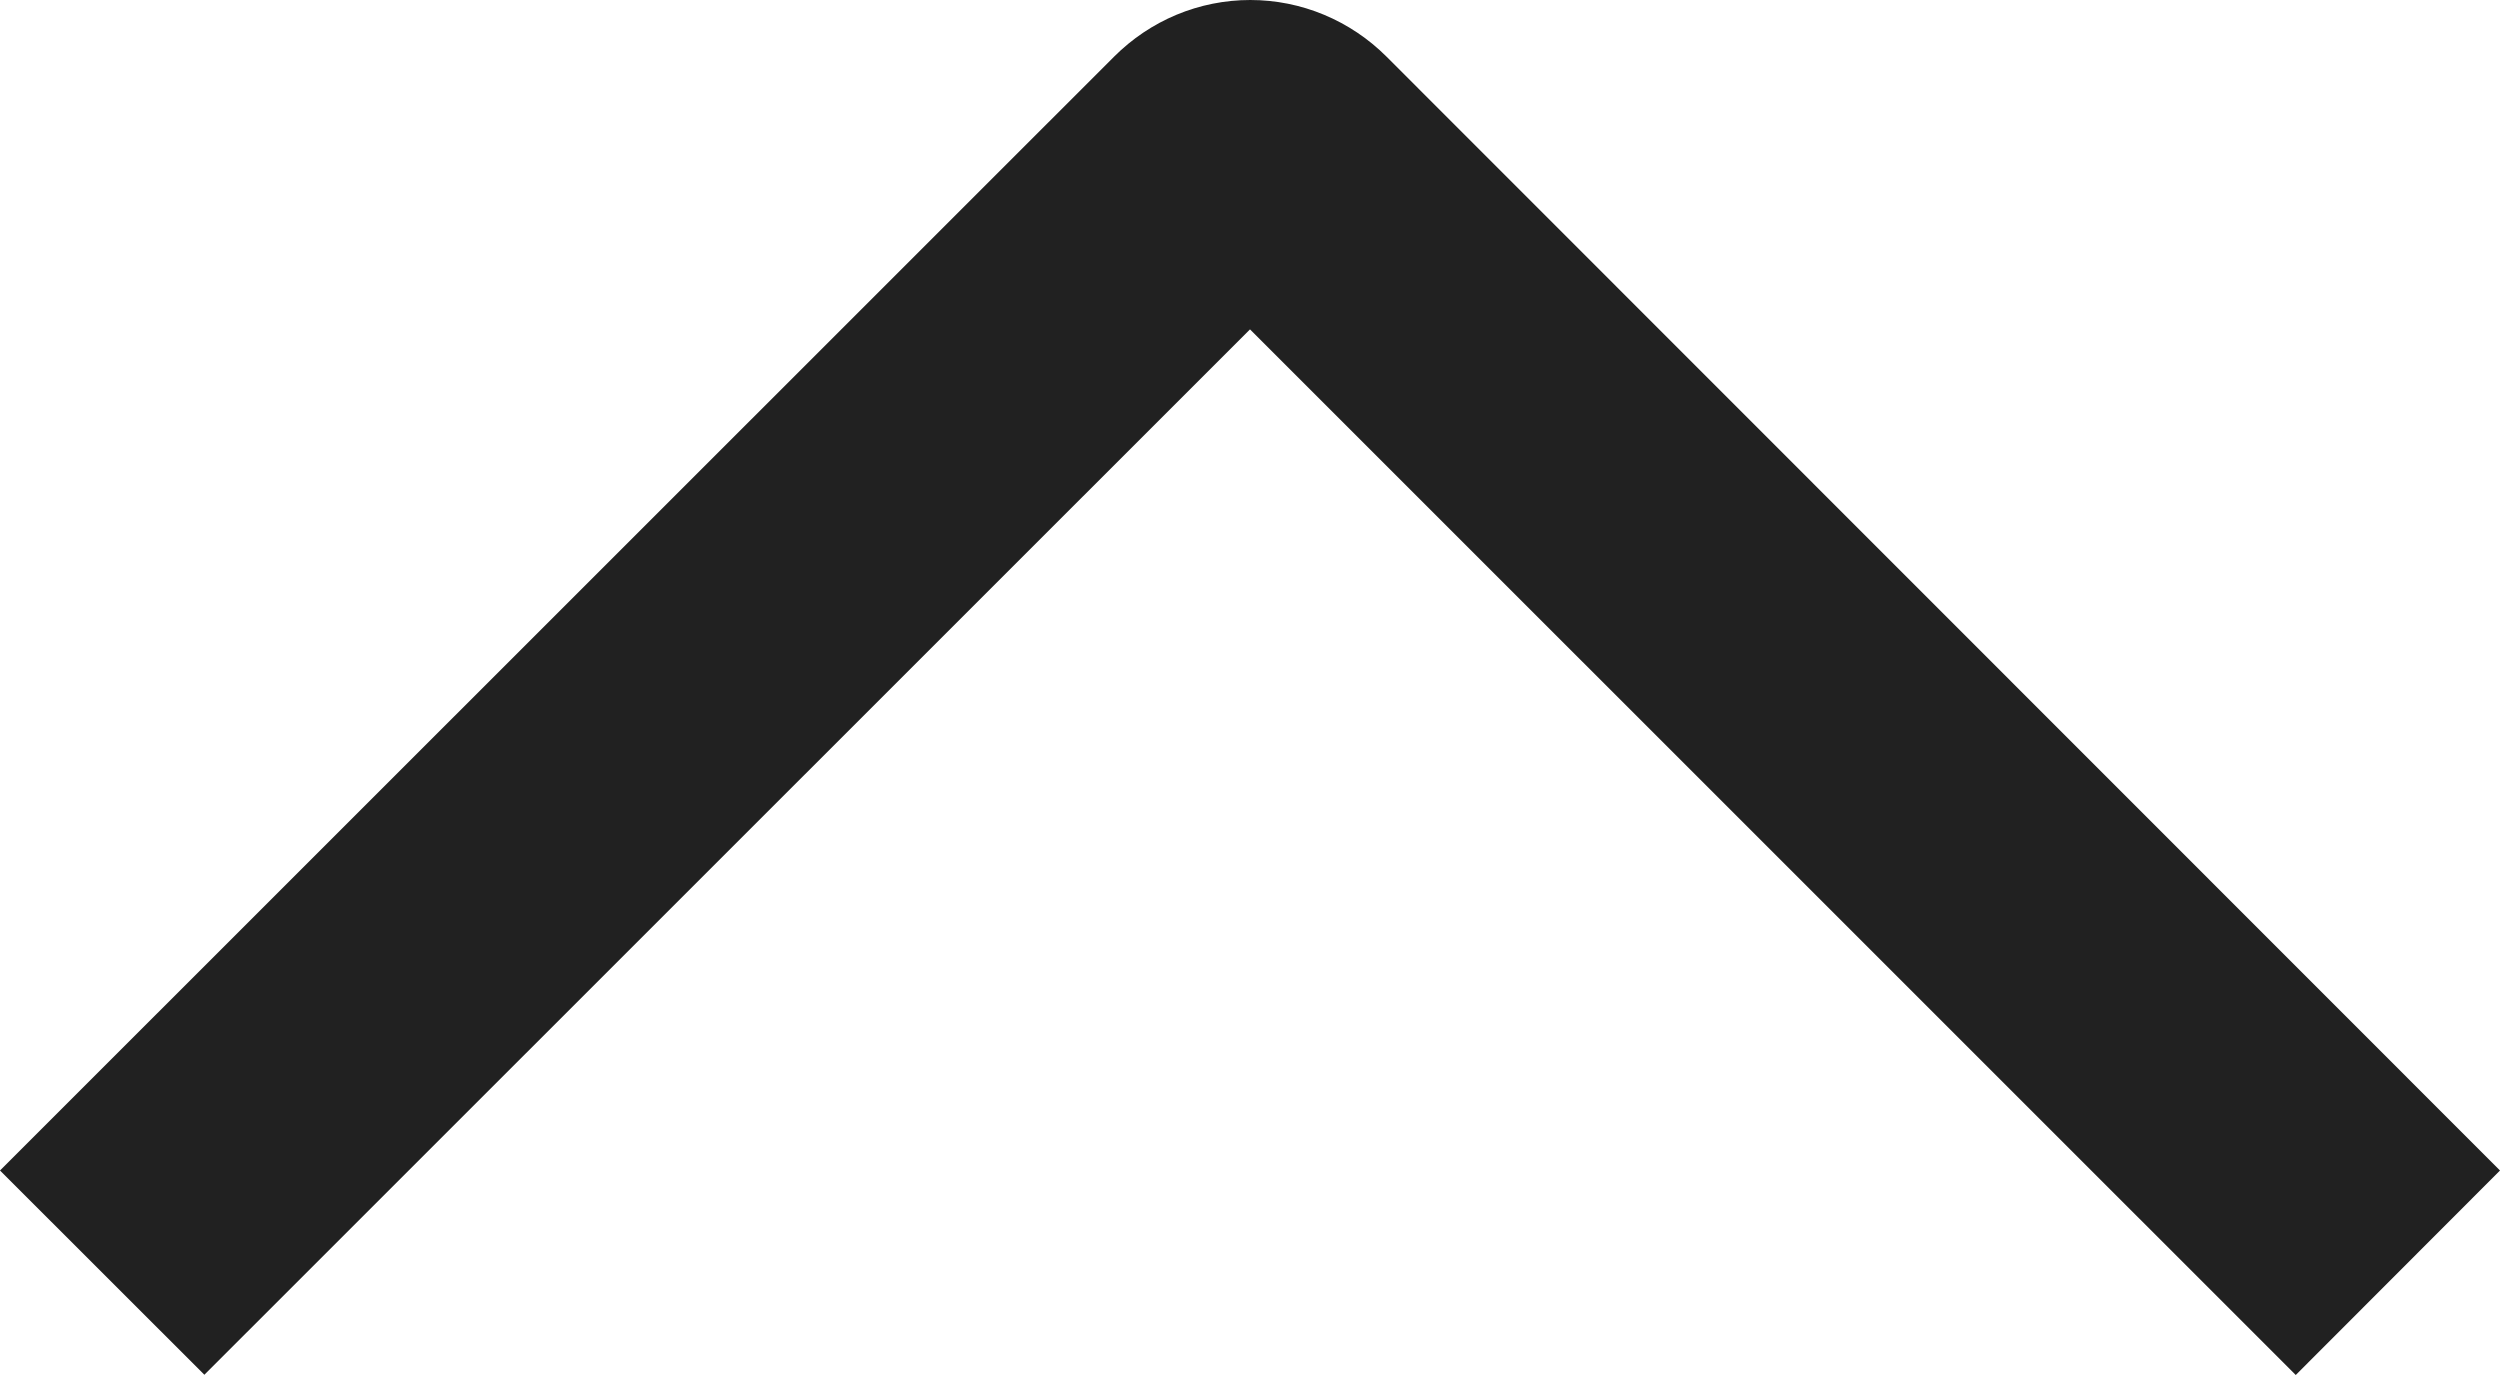 <svg width="20" height="11" viewBox="0 0 20 11" fill="none" xmlns="http://www.w3.org/2000/svg">
<path d="M18.366 11L20 9.364L11.092 0.453C10.949 0.31 10.779 0.196 10.592 0.118C10.405 0.04 10.205 0 10.002 0C9.8 0 9.599 0.04 9.412 0.118C9.225 0.196 9.056 0.31 8.913 0.453L0 9.364L1.635 10.998L10 2.635L18.366 11Z" fill="#212121"/>
</svg>

